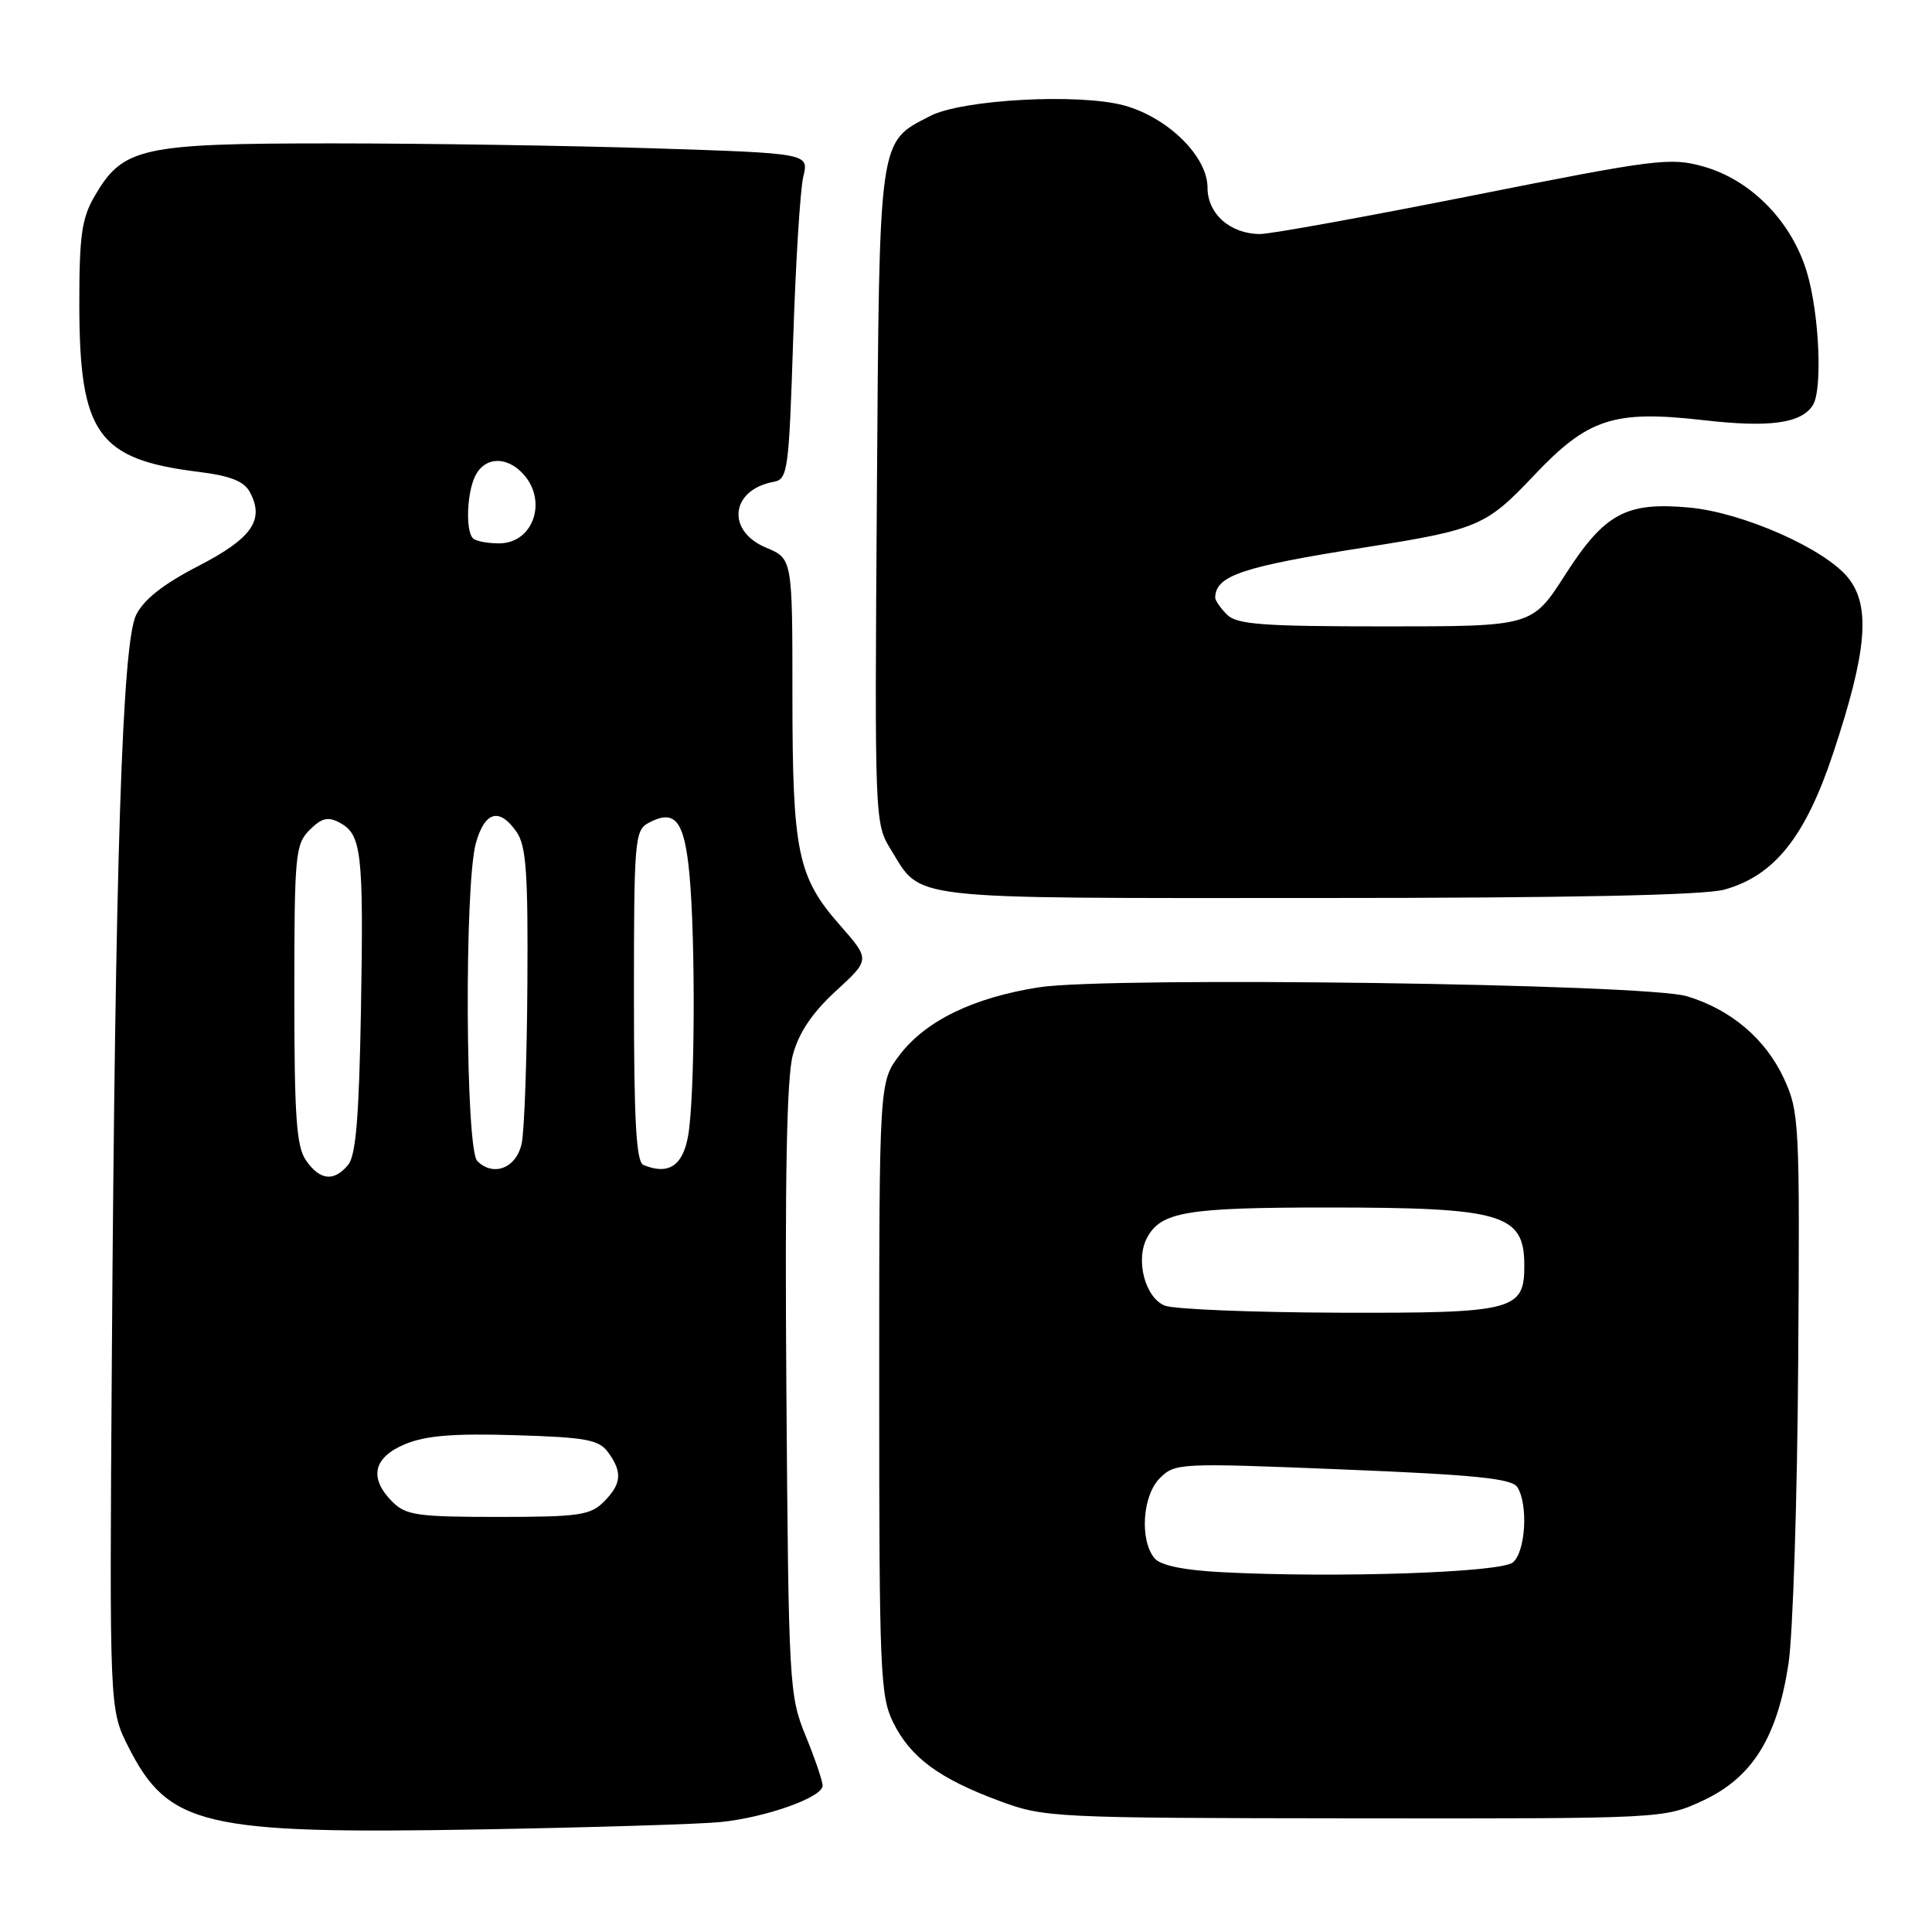 <?xml version="1.0" encoding="UTF-8" standalone="no"?>
<!DOCTYPE svg PUBLIC "-//W3C//DTD SVG 1.1//EN" "http://www.w3.org/Graphics/SVG/1.1/DTD/svg11.dtd" >
<svg xmlns="http://www.w3.org/2000/svg" xmlns:xlink="http://www.w3.org/1999/xlink" version="1.1" viewBox="0 0 256 256">
 <g >
 <path fill="currentColor"
d=" M 95.50 241.43 C 101.54 240.81 109.00 238.15 109.00 236.61 C 109.00 236.00 107.99 233.03 106.75 230.00 C 104.57 224.66 104.49 223.33 104.20 184.30 C 103.99 156.15 104.24 142.81 105.05 139.80 C 105.85 136.83 107.61 134.21 110.75 131.32 C 115.30 127.15 115.30 127.15 111.33 122.63 C 105.68 116.22 105.00 112.94 105.00 92.15 C 105.00 74.03 105.00 74.03 101.50 72.56 C 96.19 70.35 96.82 64.89 102.50 63.85 C 104.39 63.50 104.53 62.44 105.10 44.99 C 105.43 34.82 106.03 25.11 106.44 23.41 C 107.19 20.32 107.19 20.32 86.84 19.66 C 75.65 19.30 56.38 19.00 44.00 19.00 C 18.67 19.00 16.29 19.53 12.53 26.00 C 10.82 28.95 10.50 31.24 10.51 40.50 C 10.54 57.48 12.97 60.87 26.28 62.52 C 30.54 63.05 32.33 63.76 33.11 65.21 C 35.09 68.90 33.39 71.33 26.28 75.00 C 21.63 77.40 19.04 79.44 18.03 81.50 C 16.20 85.22 15.27 113.68 14.82 180.00 C 14.50 226.50 14.50 226.50 17.00 231.45 C 22.31 241.95 26.98 243.05 63.50 242.41 C 78.35 242.15 92.75 241.71 95.50 241.43 Z  M 225.66 238.58 C 232.18 235.54 235.48 230.26 236.98 220.49 C 237.57 216.65 238.15 198.65 238.27 180.50 C 238.49 148.68 238.42 147.34 236.37 142.89 C 233.94 137.65 229.33 133.74 223.50 132.00 C 217.98 130.35 146.95 129.38 137.68 130.82 C 129.00 132.18 122.68 135.24 119.22 139.77 C 116.50 143.34 116.50 143.34 116.50 183.92 C 116.50 221.58 116.63 224.77 118.37 228.27 C 120.66 232.88 124.44 235.67 132.42 238.63 C 138.36 240.84 139.43 240.90 179.50 240.94 C 220.50 240.98 220.50 240.98 225.66 238.58 Z  M 228.48 117.88 C 235.12 116.04 239.23 110.88 242.91 99.79 C 247.38 86.34 247.90 80.37 244.92 76.60 C 241.85 72.73 230.93 67.90 223.80 67.25 C 215.45 66.49 212.60 68.04 207.39 76.17 C 203.01 83.00 203.01 83.00 183.58 83.00 C 167.24 83.00 163.89 82.75 162.57 81.43 C 161.71 80.56 161.01 79.55 161.02 79.18 C 161.08 76.26 164.60 75.09 181.00 72.51 C 195.77 70.19 196.95 69.68 203.20 63.06 C 210.40 55.43 213.81 54.31 225.76 55.68 C 234.50 56.68 238.68 56.10 240.21 53.69 C 241.51 51.65 241.07 41.60 239.44 36.13 C 237.44 29.37 232.02 23.83 225.70 22.06 C 221.33 20.83 219.40 21.08 195.27 25.88 C 181.10 28.70 168.36 31.01 166.97 31.01 C 163.01 31.00 160.00 28.34 160.00 24.84 C 160.00 20.72 154.73 15.55 148.94 13.97 C 142.93 12.34 127.48 13.18 123.25 15.37 C 116.36 18.94 116.53 17.67 116.19 65.74 C 115.89 108.55 115.91 109.12 118.02 112.54 C 122.23 119.34 119.27 119.00 174.47 118.99 C 207.89 118.99 225.82 118.62 228.48 117.88 Z  M 52.00 199.00 C 48.85 195.85 49.44 193.13 53.67 191.36 C 56.41 190.22 60.09 189.92 68.25 190.17 C 77.67 190.45 79.36 190.77 80.58 192.44 C 82.50 195.07 82.37 196.63 80.00 199.00 C 78.22 200.78 76.67 201.00 66.00 201.00 C 55.33 201.00 53.78 200.78 52.00 199.00 Z  M 40.56 153.78 C 39.28 151.95 39.00 148.06 39.00 131.78 C 39.00 113.26 39.13 111.87 41.02 109.98 C 42.62 108.38 43.46 108.17 45.01 109.01 C 47.92 110.56 48.19 112.94 47.83 133.73 C 47.58 147.95 47.16 153.11 46.13 154.35 C 44.25 156.61 42.41 156.42 40.56 153.78 Z  M 63.24 153.84 C 61.67 152.27 61.52 117.28 63.05 111.75 C 64.23 107.50 66.16 106.96 68.44 110.22 C 69.72 112.05 69.98 115.64 69.88 130.47 C 69.82 140.39 69.48 149.85 69.13 151.50 C 68.43 154.78 65.38 155.98 63.24 153.84 Z  M 85.25 154.36 C 84.30 153.96 84.00 148.51 84.00 131.95 C 84.00 111.37 84.11 110.01 85.93 109.04 C 89.44 107.16 90.68 108.70 91.35 115.80 C 92.18 124.57 92.08 145.42 91.18 150.50 C 90.48 154.49 88.55 155.74 85.25 154.36 Z  M 62.67 71.33 C 61.65 70.31 61.87 65.10 63.04 62.93 C 64.34 60.50 67.19 60.45 69.35 62.83 C 72.60 66.42 70.64 72.00 66.13 72.00 C 64.59 72.00 63.03 71.70 62.67 71.33 Z  M 161.84 208.32 C 156.83 208.06 153.77 207.42 152.99 206.49 C 150.99 204.08 151.37 198.19 153.67 195.88 C 155.70 193.85 156.21 193.83 177.94 194.71 C 195.49 195.42 200.33 195.91 201.06 197.06 C 202.52 199.38 202.15 205.63 200.46 207.03 C 198.84 208.38 176.86 209.11 161.84 208.32 Z  M 154.34 173.00 C 151.73 171.95 150.42 166.95 151.99 164.01 C 153.83 160.57 157.23 160.00 175.82 160.00 C 199.04 160.00 201.95 160.84 201.98 167.60 C 202.01 173.66 200.69 174.01 177.42 173.94 C 165.91 173.90 155.53 173.48 154.34 173.00 Z "/>
</g>
</svg>